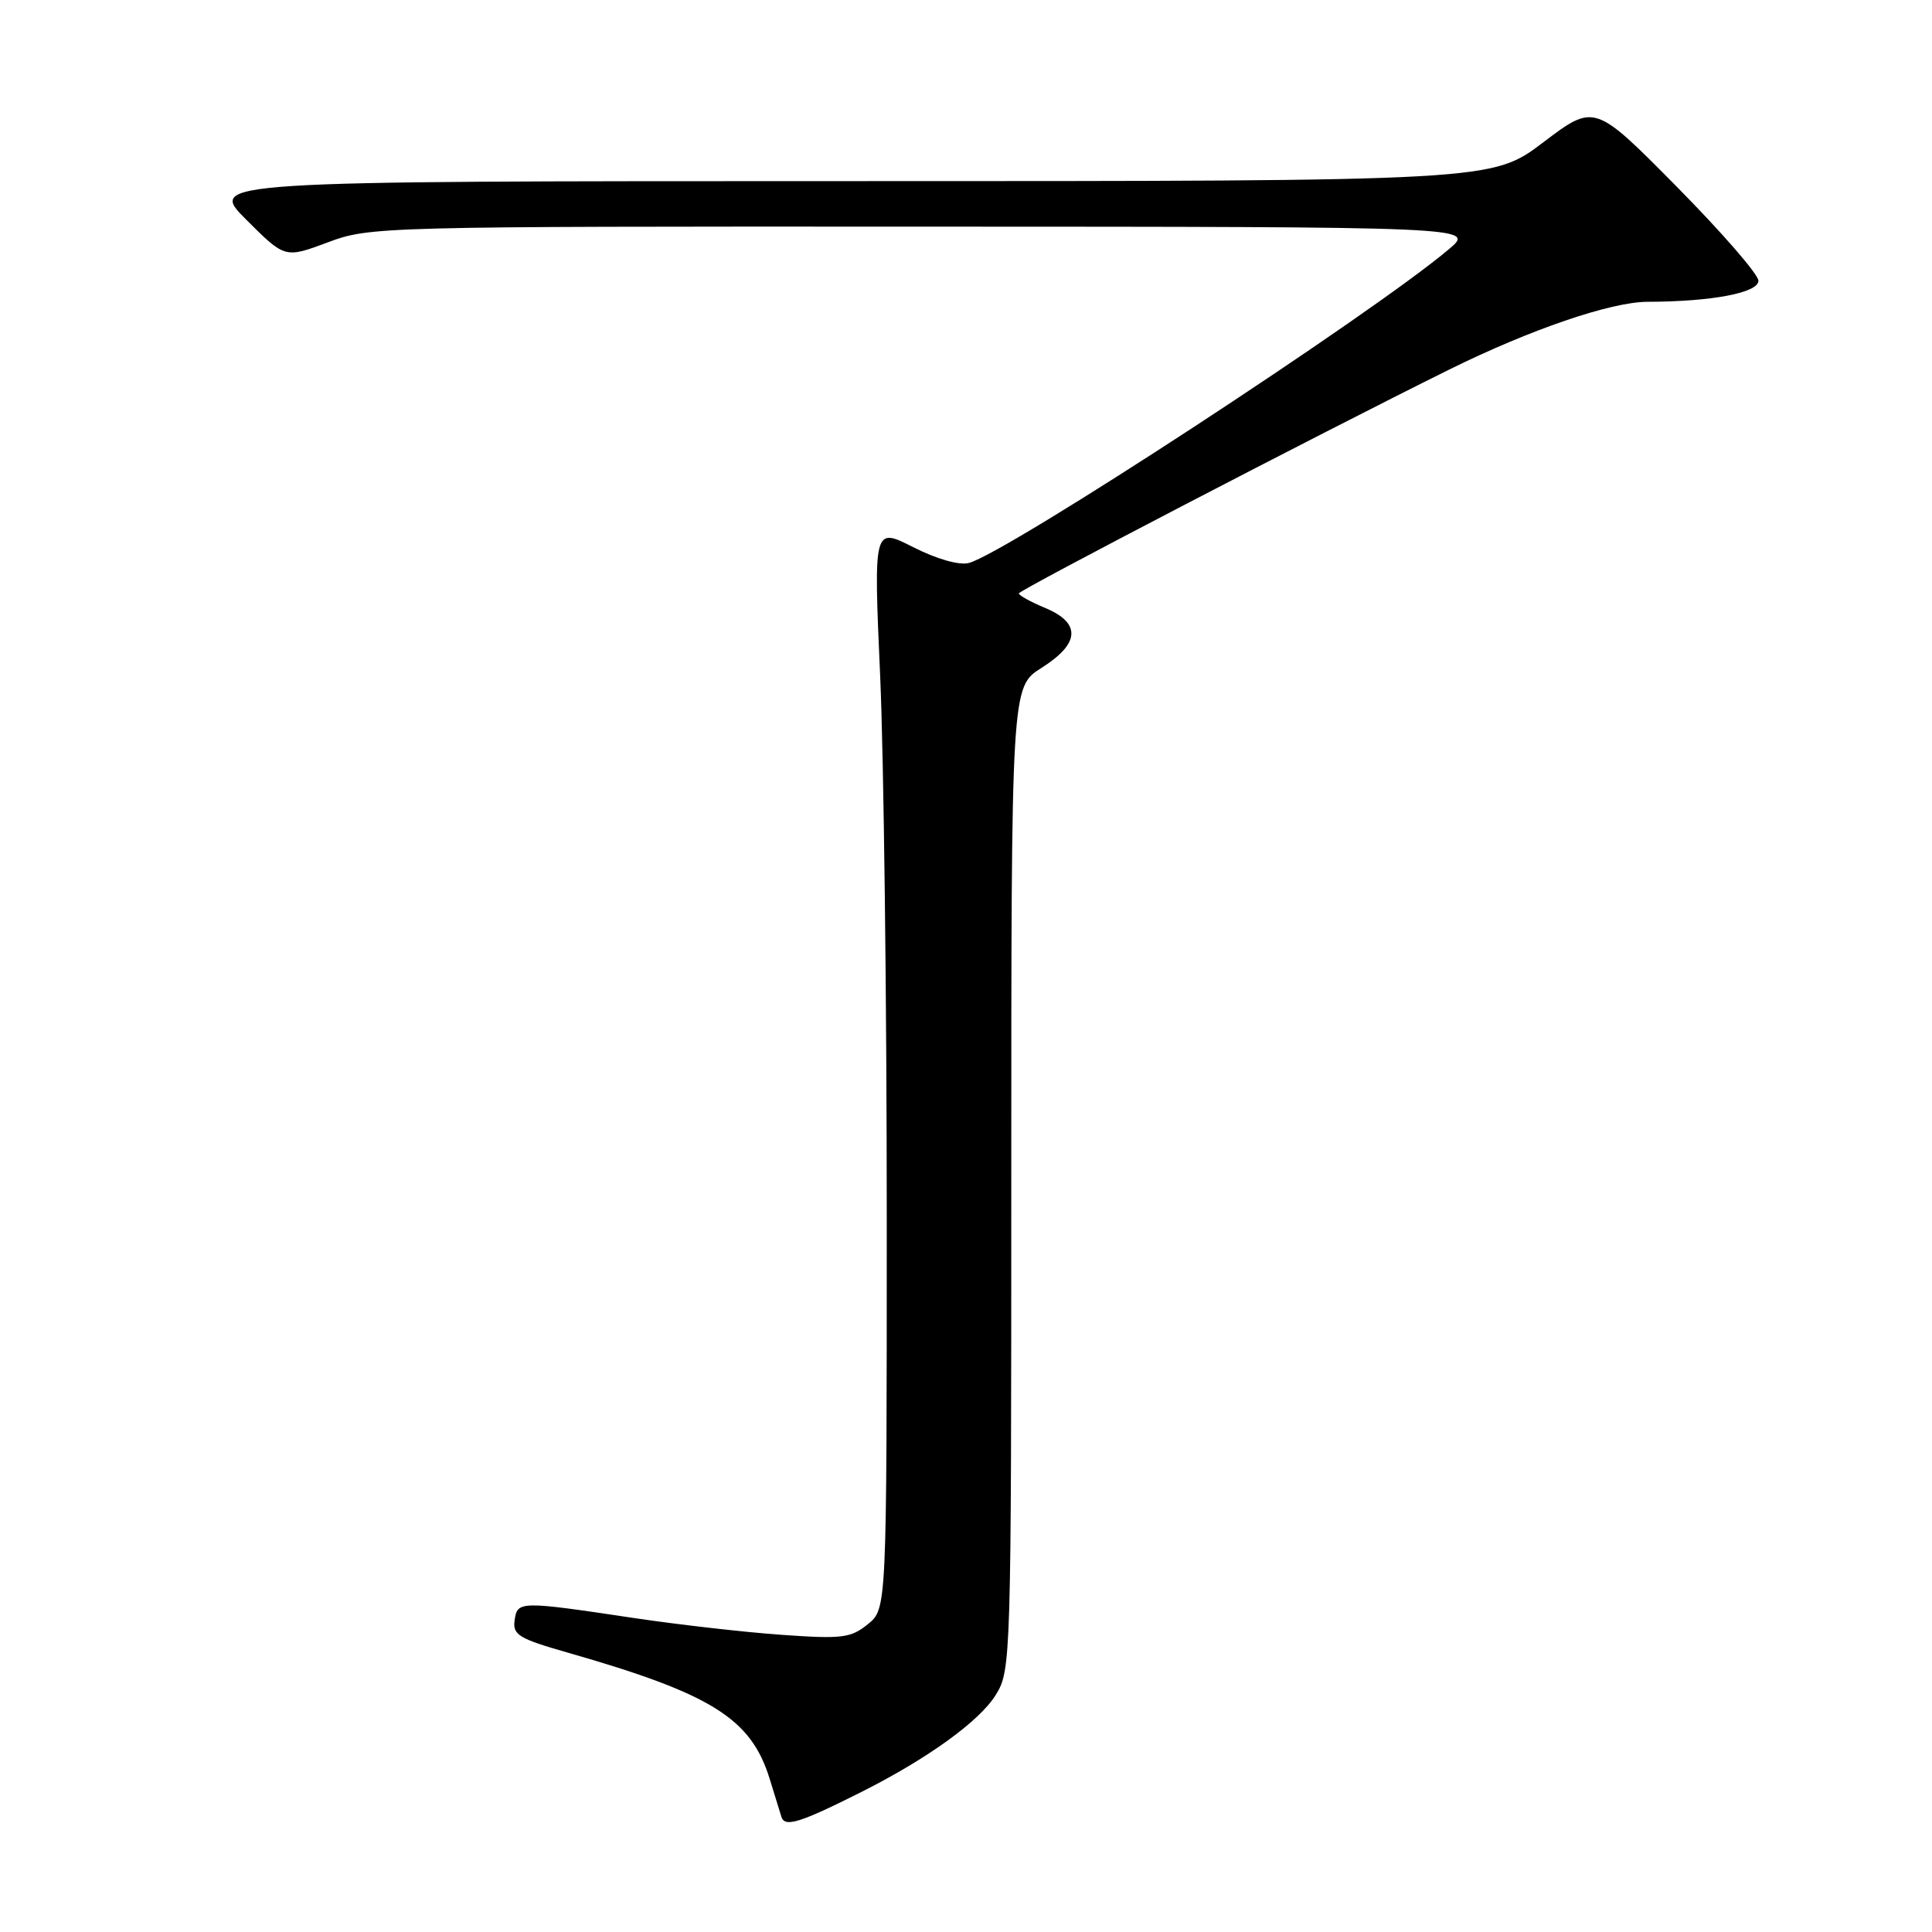 <?xml version="1.0" encoding="UTF-8" standalone="no"?>
<!DOCTYPE svg PUBLIC "-//W3C//DTD SVG 1.1//EN" "http://www.w3.org/Graphics/SVG/1.1/DTD/svg11.dtd" >
<svg xmlns="http://www.w3.org/2000/svg" xmlns:xlink="http://www.w3.org/1999/xlink" version="1.1" viewBox="0 0 256 256">
 <g >
 <path fill="currentColor"
d=" M 114.19 237.42 C 122.98 232.99 129.81 228.05 131.96 224.56 C 133.96 221.33 134.00 219.91 134.00 156.14 C 134.00 91.03 134.00 91.03 138.00 88.50 C 143.11 85.28 143.28 82.56 138.50 80.56 C 136.57 79.76 135.00 78.89 135.00 78.63 C 135.00 78.20 174.77 57.52 192.01 48.98 C 202.77 43.66 213.46 40.00 218.31 39.99 C 226.81 39.97 233.00 38.80 233.00 37.20 C 233.00 36.36 228.11 30.74 222.14 24.70 C 211.28 13.72 211.28 13.72 204.49 18.86 C 197.70 24.00 197.70 24.00 112.61 24.00 C 27.52 24.00 27.52 24.00 32.64 29.12 C 37.76 34.23 37.76 34.23 43.42 32.12 C 48.99 30.03 50.14 30.00 122.29 30.03 C 195.50 30.05 195.50 30.05 192.00 33.01 C 181.83 41.62 133.34 73.31 128.37 74.60 C 127.10 74.93 124.12 74.08 121.00 72.50 C 115.75 69.84 115.75 69.84 116.63 89.67 C 117.11 100.58 117.50 132.83 117.50 161.34 C 117.50 213.18 117.50 213.18 115.00 215.21 C 112.75 217.04 111.60 217.19 103.66 216.63 C 98.79 216.29 90.02 215.29 84.16 214.42 C 68.80 212.12 68.56 212.13 68.19 214.69 C 67.91 216.62 68.74 217.13 75.19 218.97 C 94.30 224.44 99.52 227.70 101.99 235.72 C 102.63 237.80 103.33 240.06 103.54 240.74 C 103.99 242.17 106.00 241.54 114.19 237.42 Z "/>
</g>
</svg>